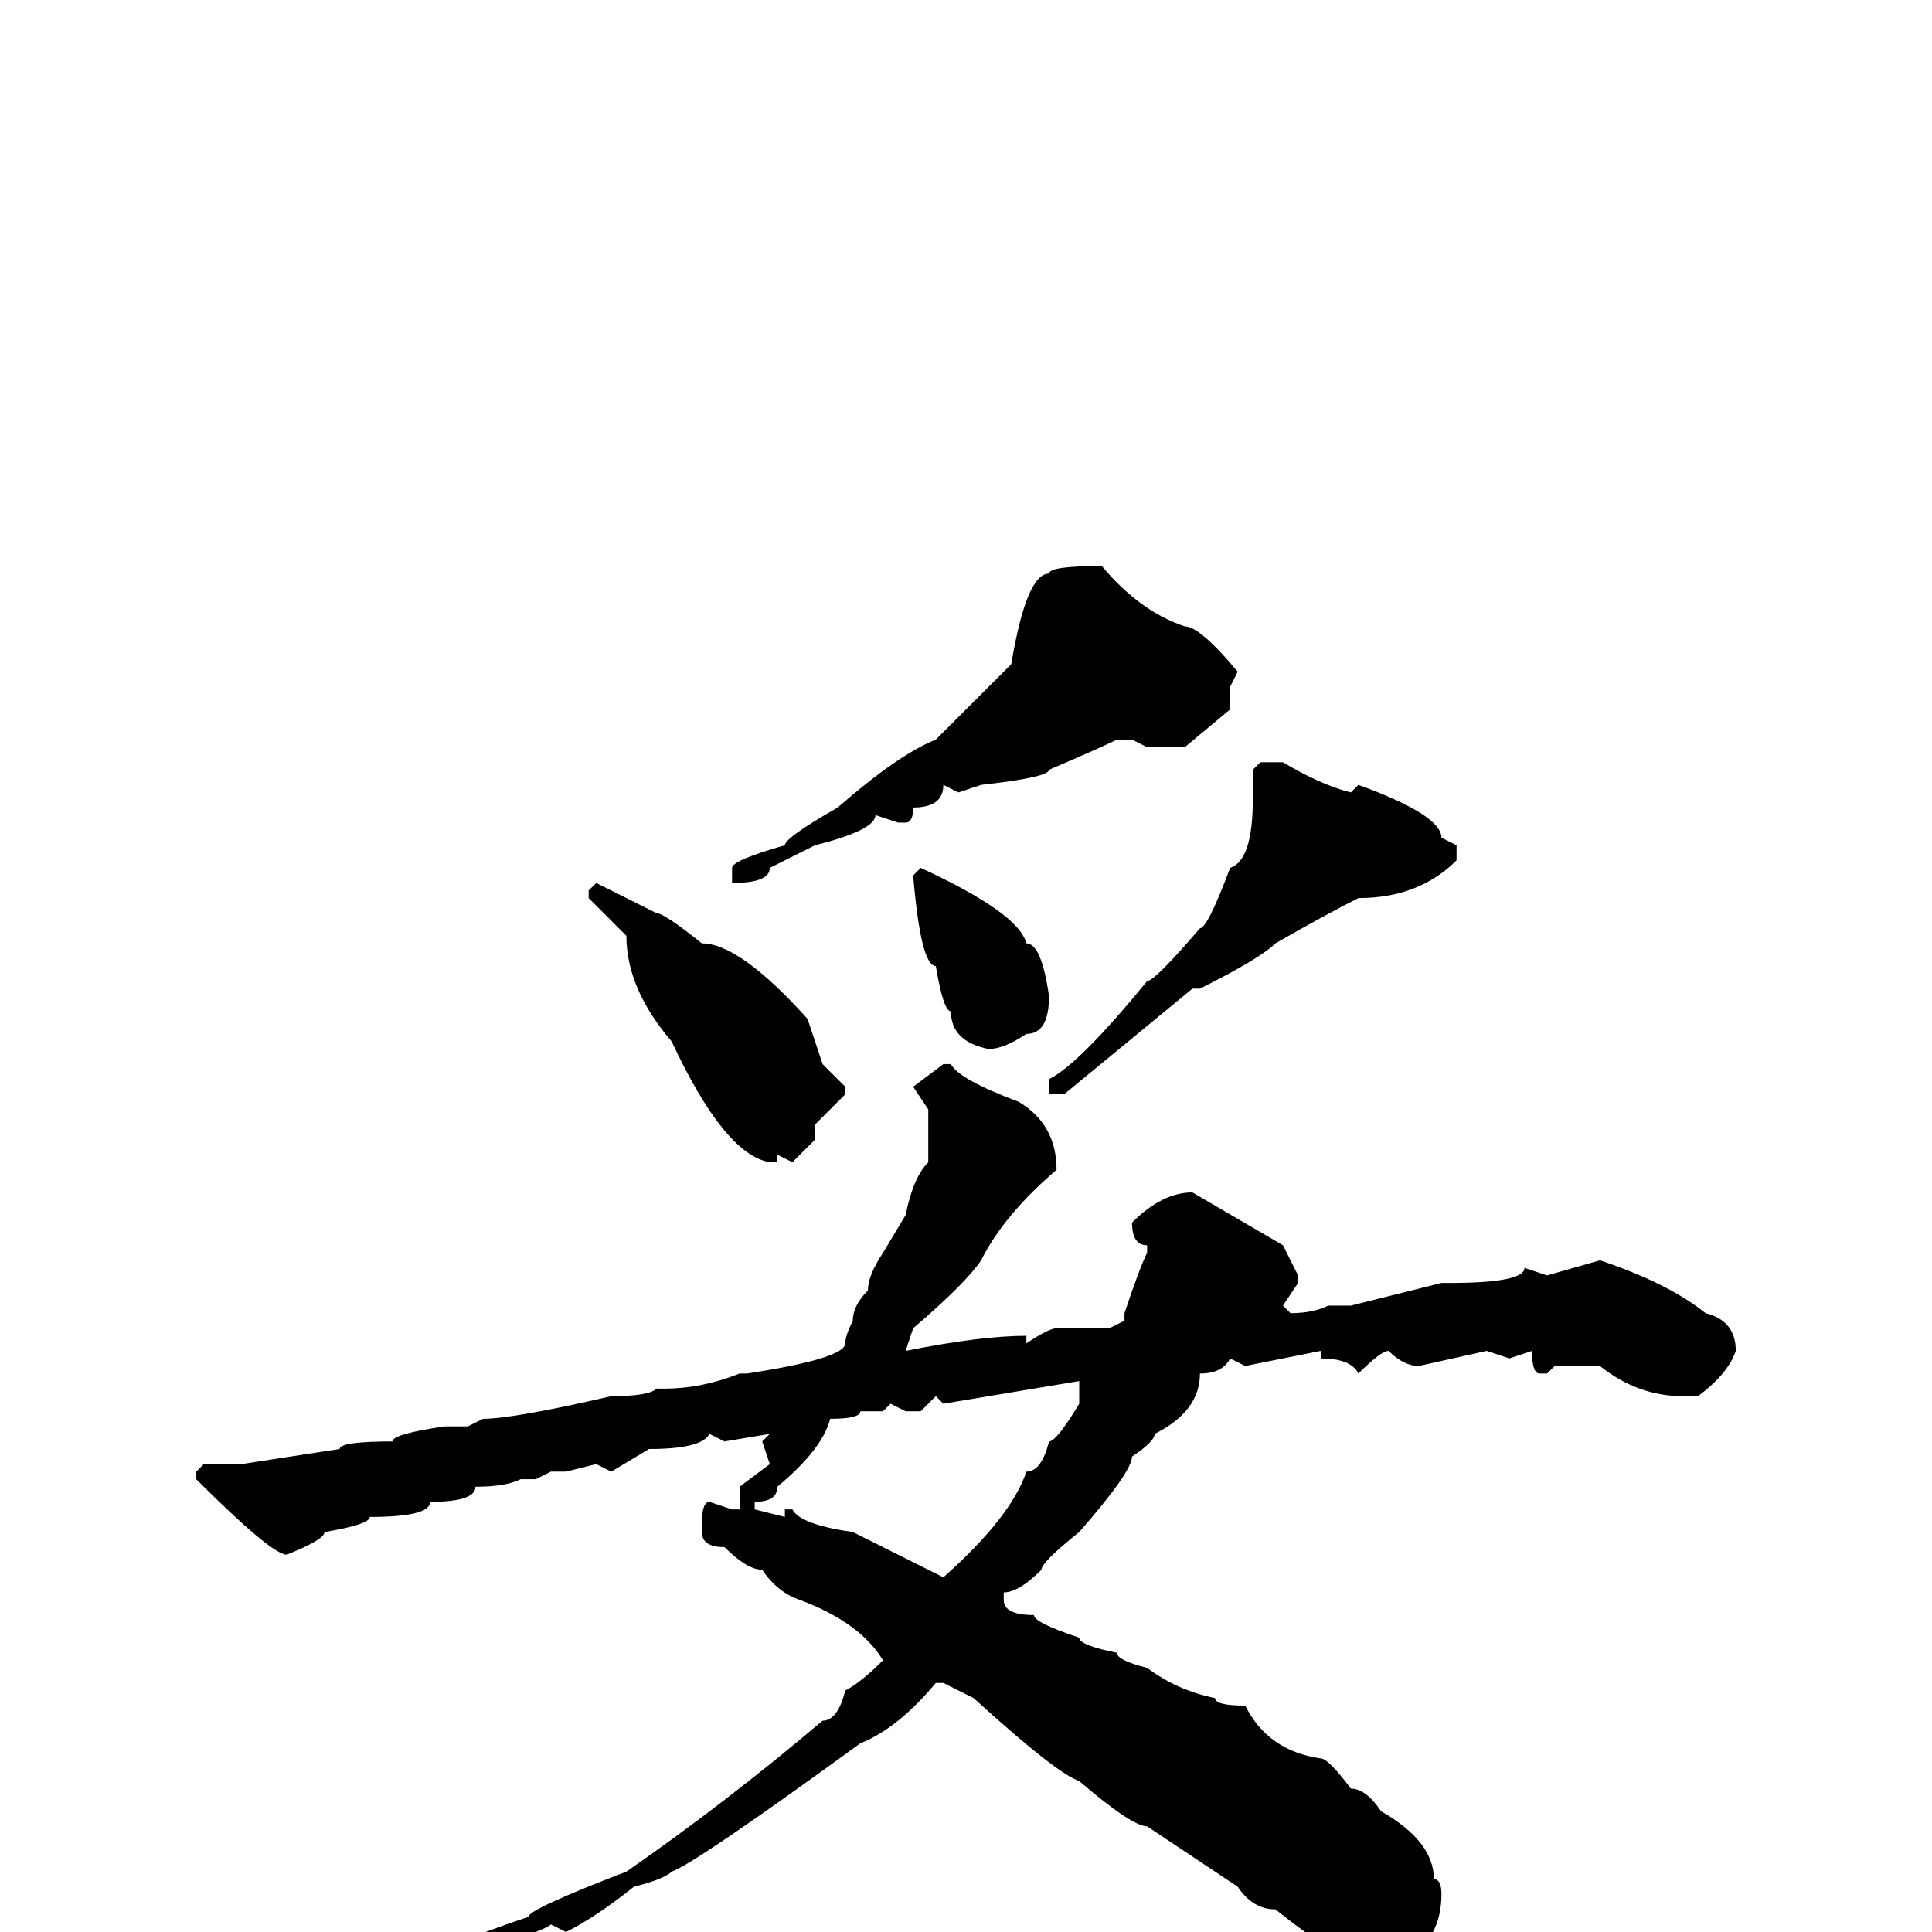 <svg xmlns="http://www.w3.org/2000/svg" viewBox="0 -256 256 256">
	<path fill="#000000" d="M146 -181Q151 -175 157 -173Q159 -173 164 -167L163 -165V-162L157 -157H152L150 -158H148Q146 -157 139 -154Q139 -153 130 -152L127 -151L125 -152Q125 -149 121 -149Q121 -147 120 -147H119L116 -148Q116 -146 108 -144L102 -141Q102 -139 97 -139V-140V-141Q97 -142 104 -144Q104 -145 111 -149Q119 -156 124 -158L134 -168Q136 -180 139 -180Q139 -181 146 -181ZM167 -155H170Q175 -152 179 -151L180 -152Q191 -148 191 -145L193 -144V-142Q188 -137 180 -137Q176 -135 169 -131Q167 -129 159 -125H158L141 -111H139V-112V-113Q143 -115 152 -126Q153 -126 159 -133Q160 -133 163 -141Q166 -142 166 -150V-153V-154ZM122 -141Q135 -135 136 -131Q138 -131 139 -124Q139 -119 136 -119Q133 -117 131 -117Q126 -118 126 -122Q125 -122 124 -128Q122 -128 121 -140ZM79 -139L87 -135Q88 -135 93 -131Q98 -131 107 -121L109 -115L112 -112V-111L108 -107V-105L105 -102L103 -103V-102H102Q96 -103 89 -118Q83 -125 83 -132L78 -137V-138ZM125 -115H126Q127 -113 135 -110Q140 -107 140 -101Q133 -95 130 -89Q128 -86 121 -80L120 -77Q130 -79 136 -79V-78Q139 -80 140 -80H147L149 -81V-82Q151 -88 152 -90V-91Q150 -91 150 -94Q154 -98 158 -98L170 -91L172 -87V-86L170 -83L171 -82Q174 -82 176 -83H179L191 -86H192Q202 -86 202 -88L205 -87L212 -89Q221 -86 226 -82Q230 -81 230 -77Q229 -74 225 -71H223Q217 -71 212 -75H210H206L205 -74H204Q203 -74 203 -77L200 -76L197 -77L188 -75Q186 -75 184 -77Q183 -77 180 -74Q179 -76 175 -76V-77L165 -75L163 -76Q162 -74 159 -74Q159 -69 153 -66Q153 -65 150 -63Q150 -61 143 -53Q138 -49 138 -48Q135 -45 133 -45V-44Q133 -42 137 -42Q137 -41 143 -39Q143 -38 148 -37Q148 -36 152 -35Q156 -32 161 -31Q161 -30 165 -30Q168 -24 175 -23Q176 -23 179 -19Q181 -19 183 -16Q190 -12 190 -7Q191 -7 191 -5Q191 1 186 4Q185 5 183 5Q179 5 169 -3Q166 -3 164 -6L152 -14Q150 -14 143 -20Q140 -21 129 -31L125 -33H124Q119 -27 114 -25Q92 -9 89 -8Q88 -7 84 -6Q79 -2 75 0L73 -1Q72 0 59 4H58H57Q58 2 70 -2Q70 -3 83 -8Q96 -17 109 -28Q111 -28 112 -32Q114 -33 117 -36Q114 -41 106 -44Q103 -45 101 -48Q99 -48 96 -51Q93 -51 93 -53V-54Q93 -57 94 -57L97 -56H98V-59L102 -62L101 -65L102 -66L96 -65L94 -66Q93 -64 86 -64L81 -61L79 -62L75 -61H73L71 -60H69Q67 -59 63 -59Q63 -57 57 -57Q57 -55 49 -55Q49 -54 43 -53Q43 -52 38 -50Q36 -50 26 -60V-61L27 -62H32L45 -64Q45 -65 52 -65Q52 -66 59 -67H62L64 -68Q68 -68 81 -71Q86 -71 87 -72H88Q93 -72 98 -74H99Q112 -76 112 -78Q112 -79 113 -81Q113 -83 115 -85Q115 -87 117 -90L120 -95Q121 -100 123 -102V-109L121 -112ZM125 -70L124 -71L122 -69H120L118 -70L117 -69H116H114Q114 -68 110 -68Q109 -64 103 -59Q103 -57 100 -57V-56L104 -55V-56H105Q106 -54 113 -53L125 -47Q134 -55 136 -61Q138 -61 139 -65Q140 -65 143 -70V-71V-72V-73Z"/>
</svg>
